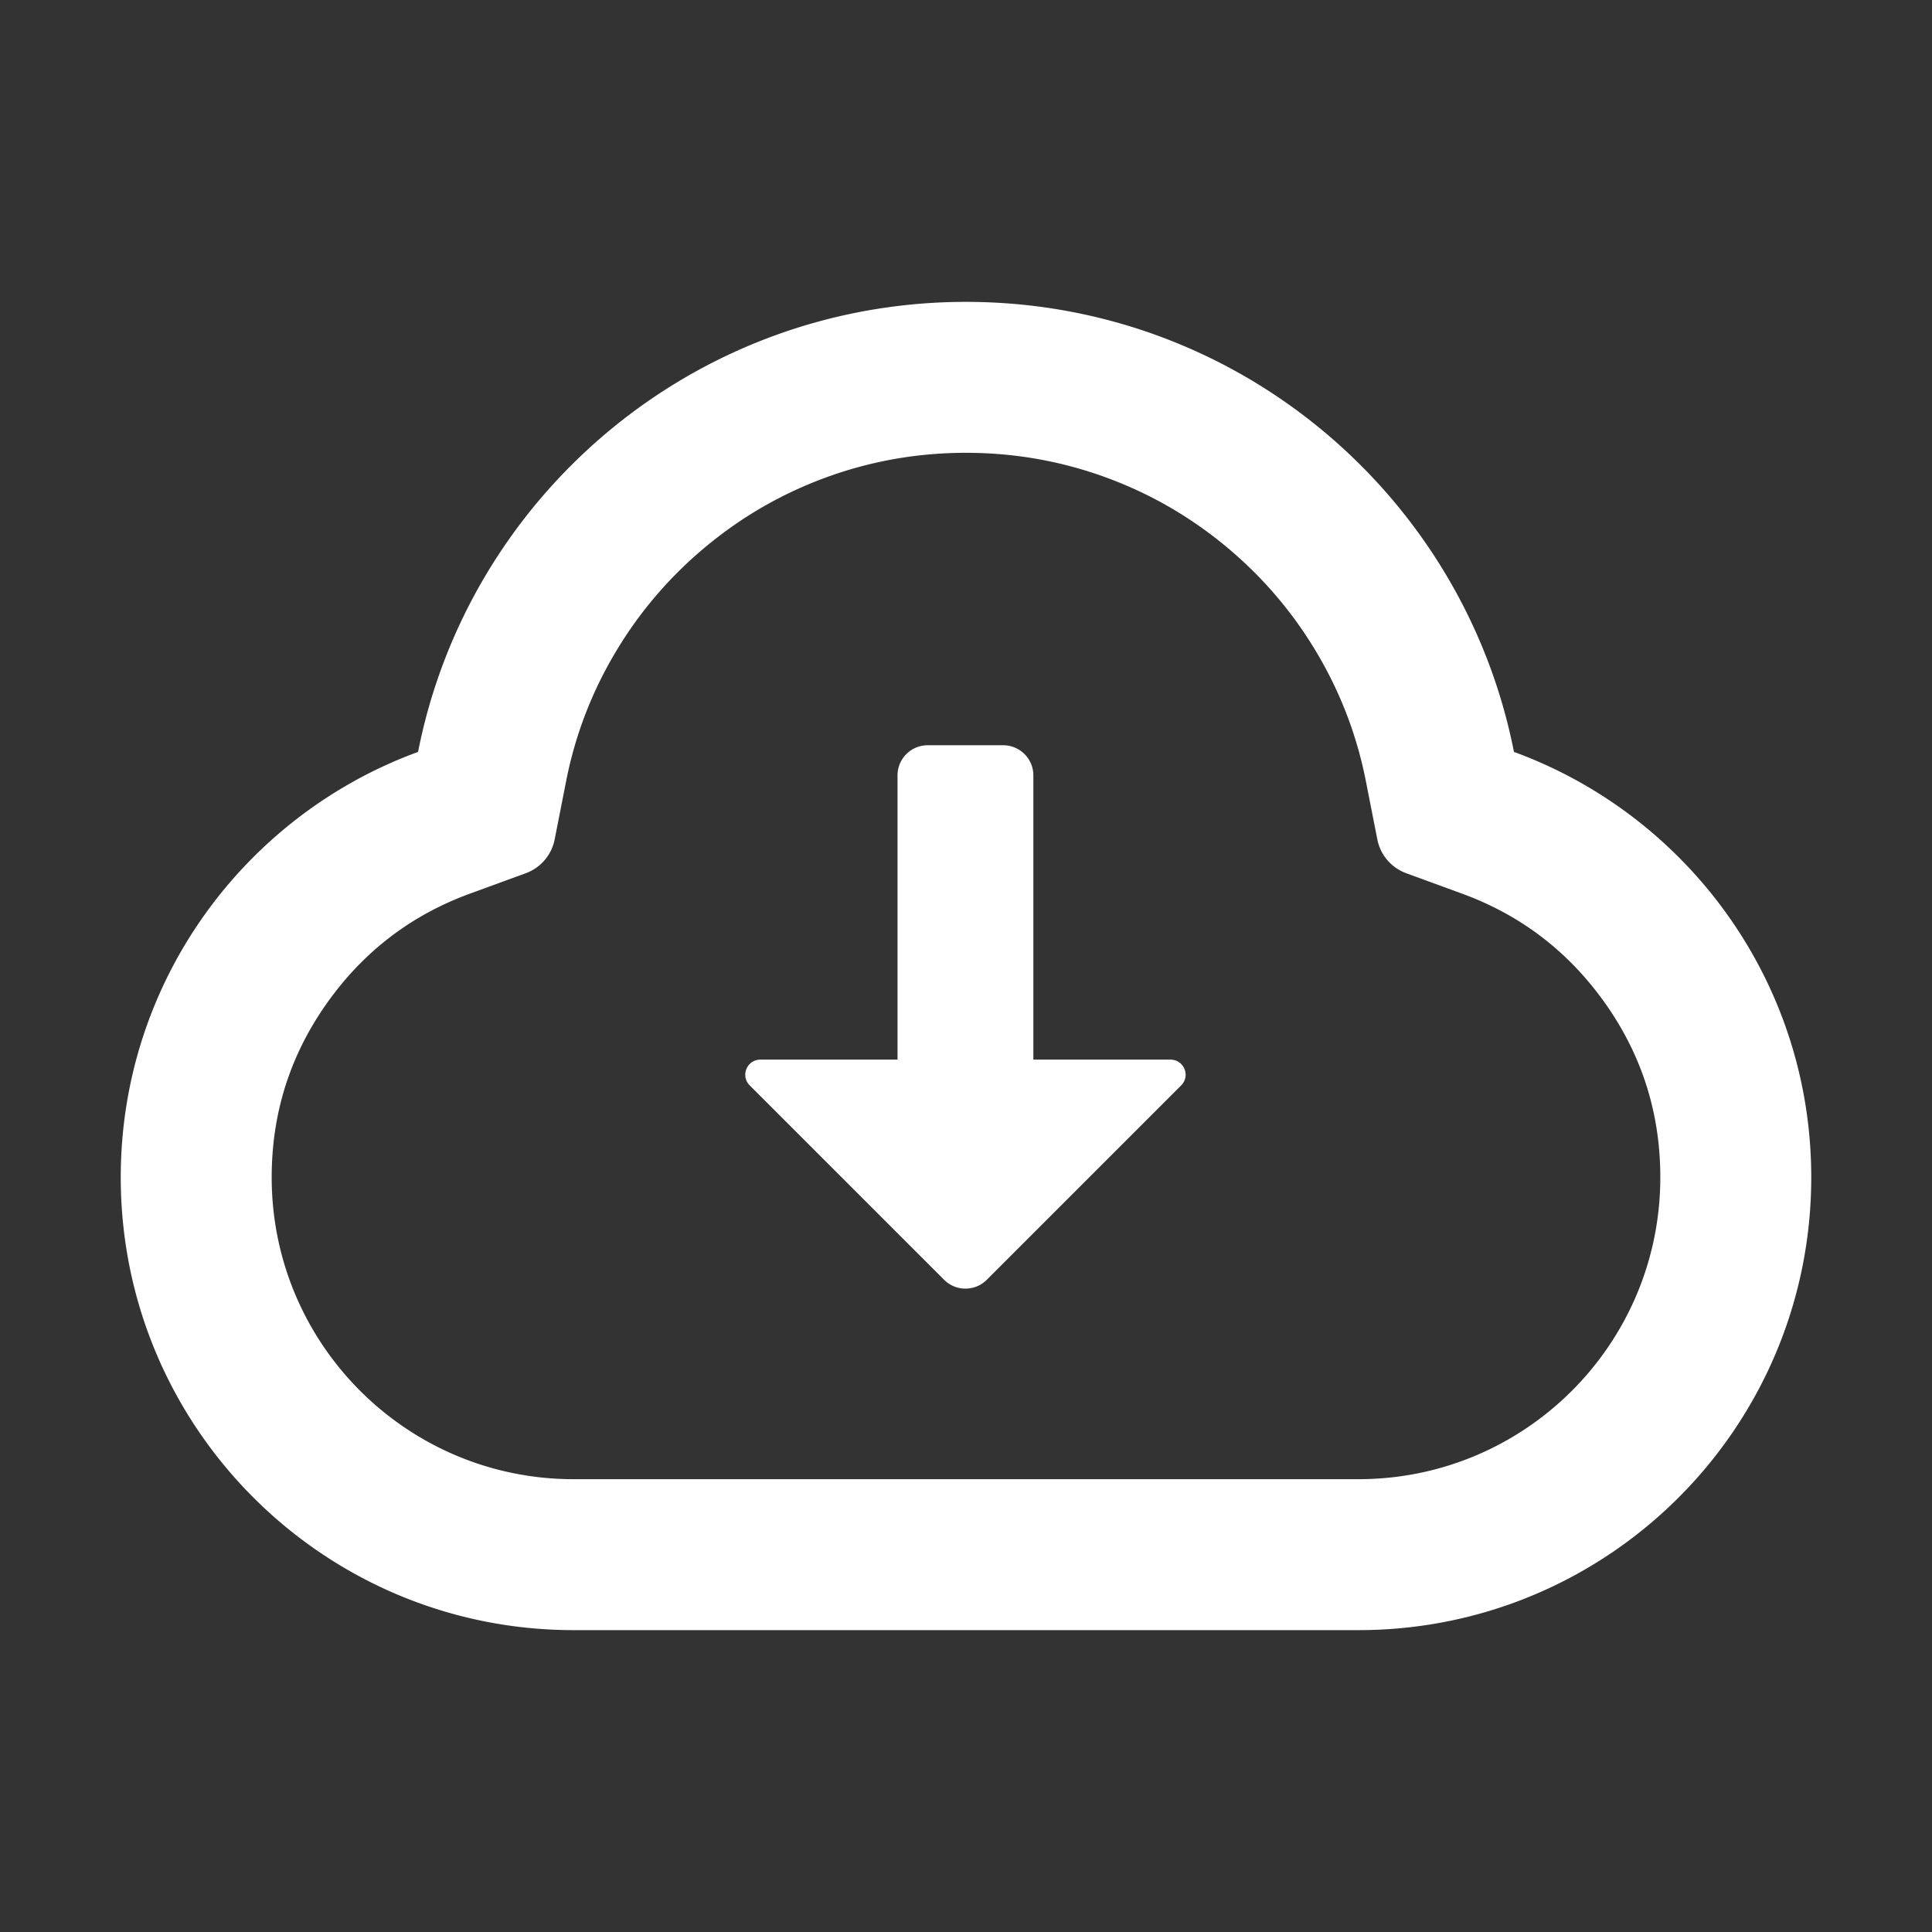 <?xml version="1.0" standalone="no"?><!DOCTYPE svg PUBLIC "-//W3C//DTD SVG 1.1//EN" "http://www.w3.org/Graphics/SVG/1.1/DTD/svg11.dtd"><svg t="1707175421827" class="icon" viewBox="0 0 1024 1024" version="1.1" xmlns="http://www.w3.org/2000/svg" p-id="4476" xmlns:xlink="http://www.w3.org/1999/xlink" width="32" height="32"><rect x="0" y="0" width="1024" height="1024" fill="#333333" stroke="none"/><path d="M64 624c0 132.55 107.45 240 240 240h416c132.55 0 240-107.45 240-240 0-103.59-65.63-191.85-157.57-225.47C775.67 262.56 655.82 160 512 160S248.33 262.56 221.58 398.53C129.63 432.15 64 520.41 64 624z m585.97-334.21c18.96 15.77 34.77 34.19 47.42 55.27 12.88 21.46 21.72 44.43 26.54 68.91l6.09 30.95a24 24 0 0 0 15.31 17.91l29.62 10.83c31.07 11.36 56.25 30.61 75.56 57.74C870.17 559.04 880 589.9 880 624c0 88.37-71.63 160-160 160H304c-88.37 0-160-71.63-160-160 0-34.1 9.83-64.96 29.49-92.6 19.31-27.13 44.49-46.38 75.56-57.74l29.62-10.83a24 24 0 0 0 15.31-17.91l6.09-30.95c4.82-24.48 13.66-47.45 26.54-68.91 12.66-21.08 28.46-39.5 47.42-55.27 19.08-15.86 40.19-28.05 63.33-36.57C461.29 244.41 486.17 240 512 240s50.71 4.41 74.64 13.22c23.14 8.52 44.25 20.71 63.33 36.57zM397.359 575.28L500.39 678.312c6.251 6.25 16.377 6.25 22.627 0L626.049 575.28c5.042-5.042 1.464-13.654-5.664-13.654h-72.681V411c0-8.84-7.16-16-16-16h-40c-8.84 0-16 7.16-16 16v150.626h-72.681c-7.128 0-10.706 8.612-5.664 13.654z" p-id="4477" fill="#ffffff"></path></svg>